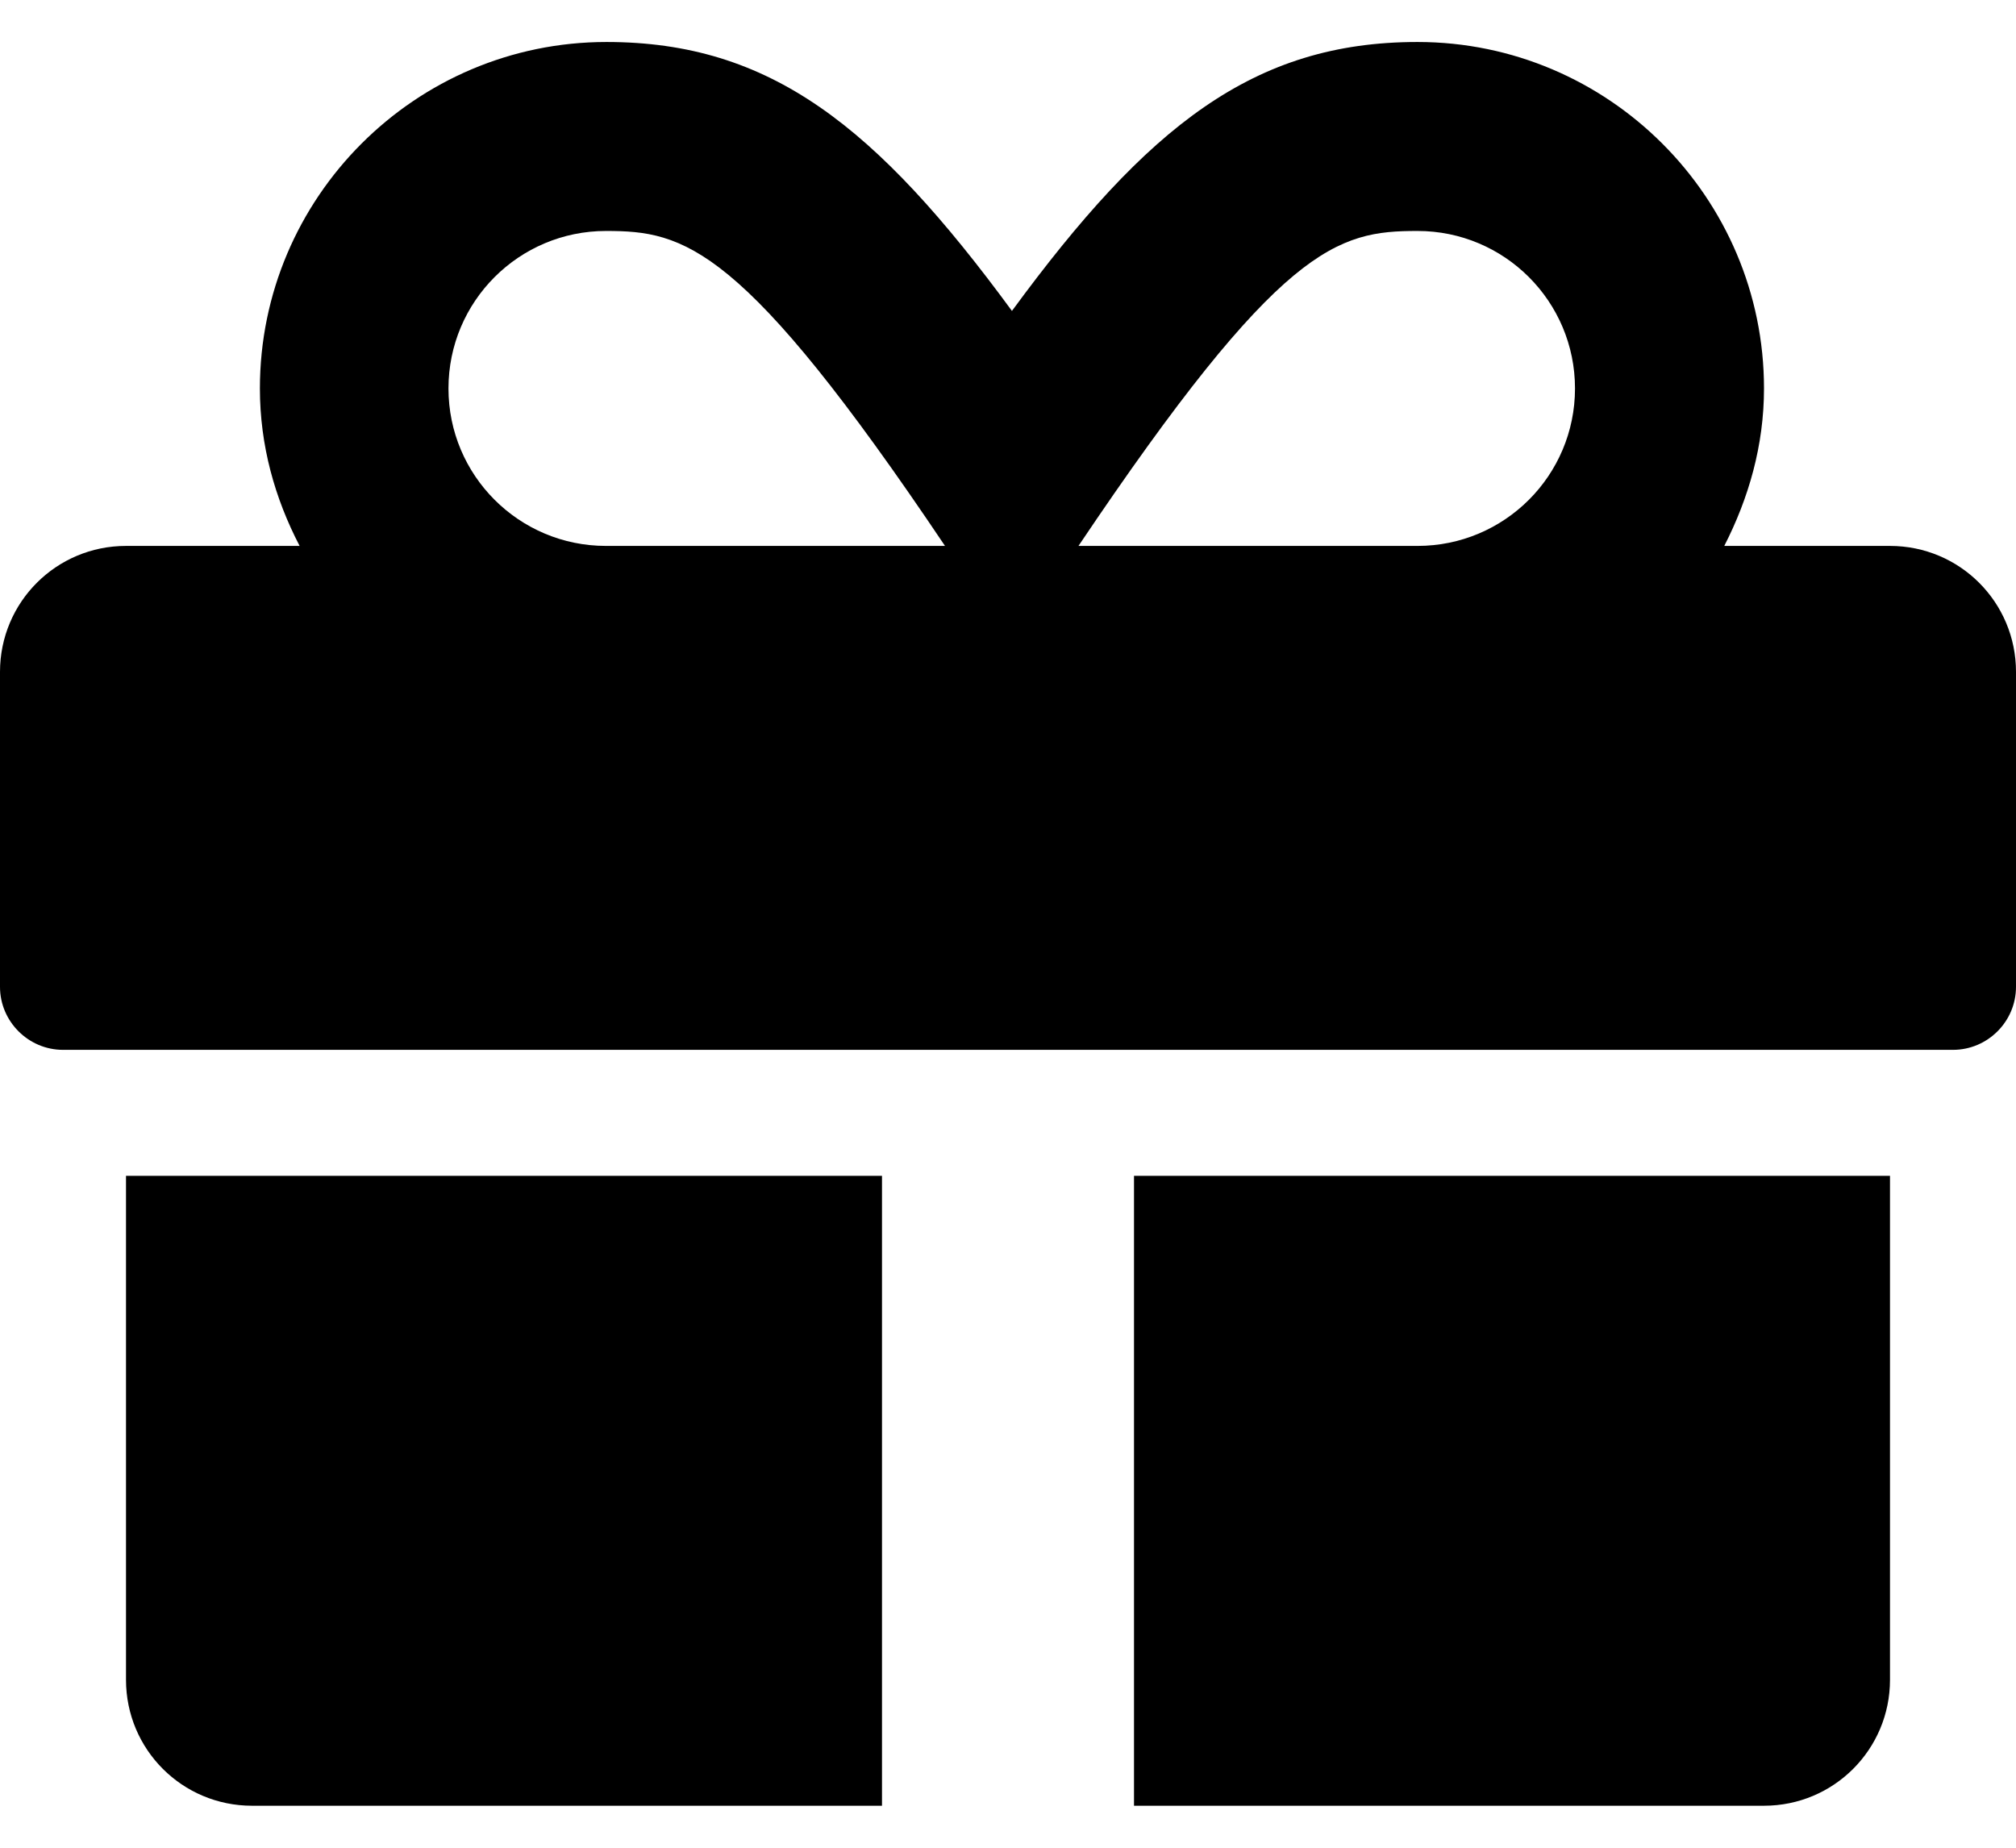 <svg width="24" height="22" viewBox="0 0 24 22" fill="none" xmlns="http://www.w3.org/2000/svg">
<path d="M1.5 20C1.5 20.83 2.17 21.5 3 21.5H10.5V14H1.5V20ZM13.5 21.5H21C21.83 21.5 22.5 20.83 22.5 20V14H13.5V21.5ZM22.5 6.5H20.527C20.817 5.933 21 5.305 21 4.625C21 2.352 19.148 0.5 16.875 0.5C14.925 0.5 13.664 1.498 12.047 3.702C10.43 1.498 9.169 0.5 7.219 0.5C4.945 0.5 3.094 2.352 3.094 4.625C3.094 5.305 3.272 5.933 3.567 6.5H1.5C0.67 6.5 0 7.17 0 8V11.75C0 12.162 0.338 12.5 0.75 12.5H23.25C23.663 12.5 24 12.162 24 11.75V8C24 7.17 23.33 6.5 22.5 6.5ZM7.214 6.5C6.178 6.5 5.339 5.661 5.339 4.625C5.339 3.589 6.178 2.75 7.214 2.75C8.147 2.75 8.836 2.905 11.25 6.5H7.214ZM16.875 6.5H12.839C15.248 2.914 15.919 2.75 16.875 2.75C17.911 2.75 18.75 3.589 18.75 4.625C18.75 5.661 17.911 6.5 16.875 6.5Z" fill="black"/>
</svg>
